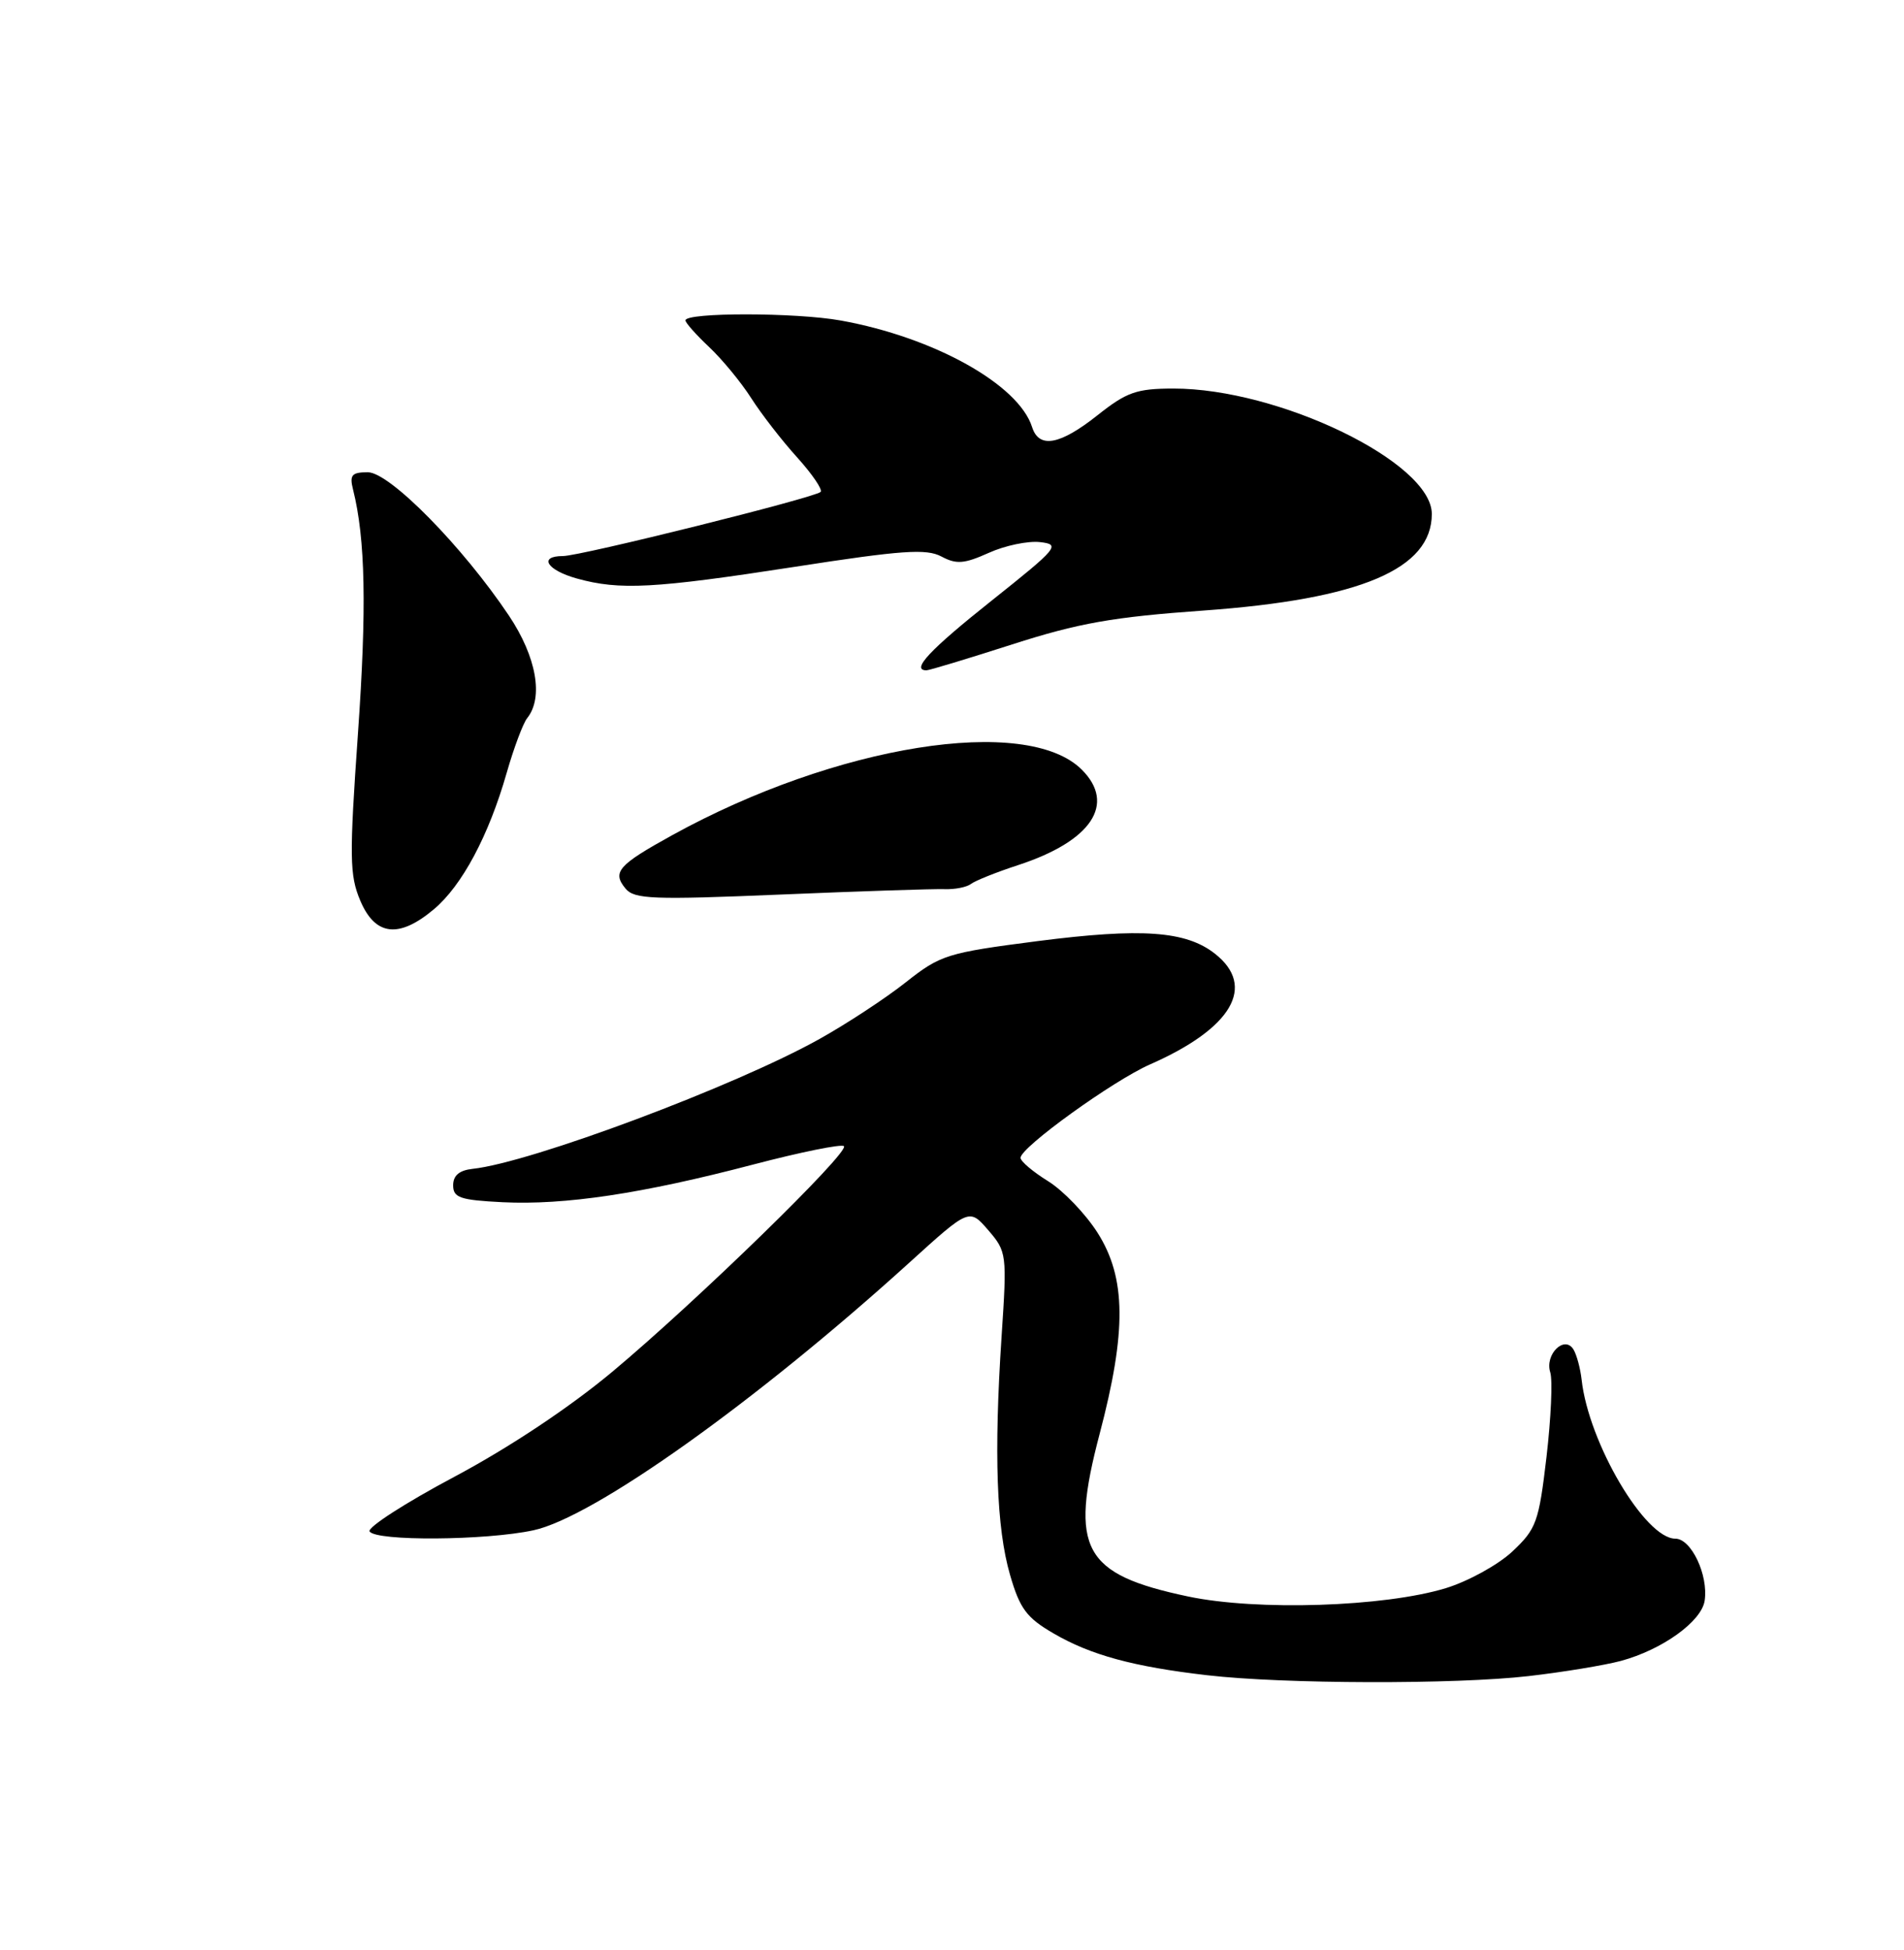 <?xml version="1.0" encoding="UTF-8" standalone="no"?>
<!DOCTYPE svg PUBLIC "-//W3C//DTD SVG 1.1//EN" "http://www.w3.org/Graphics/SVG/1.1/DTD/svg11.dtd" >
<svg xmlns="http://www.w3.org/2000/svg" xmlns:xlink="http://www.w3.org/1999/xlink" version="1.1" viewBox="0 0 250 256">
 <g >
 <path fill="currentColor"
d=" M 200.72 220.04 C 205.24 219.52 210.68 218.62 212.82 218.05 C 218.26 216.58 223.44 212.86 223.83 210.12 C 224.32 206.75 222.06 202.00 219.98 202.00 C 216.00 202.00 208.58 189.41 207.67 181.12 C 207.50 179.63 207.02 177.85 206.60 177.16 C 205.42 175.24 202.81 177.81 203.55 180.16 C 203.88 181.19 203.65 186.19 203.06 191.26 C 202.05 199.85 201.73 200.72 198.57 203.69 C 196.70 205.44 192.77 207.60 189.83 208.50 C 181.77 210.96 165.05 211.50 156.00 209.59 C 142.20 206.68 140.40 203.38 144.38 188.26 C 147.94 174.76 147.87 167.77 144.12 161.85 C 142.54 159.36 139.61 156.31 137.62 155.07 C 135.63 153.84 134.00 152.46 134.00 152.00 C 134.00 150.63 146.15 141.87 151.00 139.74 C 161.76 135.01 164.99 129.50 159.53 125.21 C 155.73 122.21 149.88 121.80 136.25 123.55 C 124.33 125.09 123.50 125.35 118.93 128.96 C 116.29 131.05 111.20 134.39 107.62 136.39 C 96.56 142.58 69.69 152.64 62.05 153.45 C 60.31 153.64 59.50 154.32 59.50 155.61 C 59.50 157.24 60.41 157.55 66.00 157.83 C 74.16 158.23 84.31 156.71 98.87 152.89 C 105.13 151.25 110.50 150.16 110.81 150.47 C 111.58 151.25 91.49 170.82 80.42 180.07 C 74.83 184.74 66.87 190.04 59.65 193.88 C 53.22 197.30 48.21 200.53 48.53 201.05 C 49.34 202.35 63.75 202.25 70.04 200.90 C 77.94 199.20 99.25 184.03 119.39 165.77 C 127.27 158.62 127.27 158.62 129.76 161.50 C 132.19 164.33 132.23 164.62 131.51 175.45 C 130.49 190.87 130.84 200.62 132.62 206.75 C 133.90 211.18 134.79 212.38 138.32 214.43 C 143.20 217.28 148.82 218.81 158.52 219.93 C 168.51 221.09 191.10 221.15 200.72 220.04 Z  M 56.97 119.37 C 60.67 116.26 64.17 109.71 66.53 101.46 C 67.47 98.18 68.68 94.95 69.22 94.28 C 71.39 91.57 70.44 86.23 66.83 80.83 C 60.75 71.75 51.16 62.00 48.30 62.00 C 46.18 62.00 45.87 62.36 46.36 64.29 C 47.98 70.76 48.16 79.81 47.00 96.29 C 45.86 112.55 45.89 114.90 47.31 118.25 C 49.27 122.87 52.38 123.23 56.97 119.37 Z  M 124.00 116.73 C 125.38 116.78 126.95 116.47 127.50 116.04 C 128.05 115.62 130.84 114.50 133.69 113.57 C 143.31 110.43 146.56 105.56 142.05 101.05 C 134.80 93.80 109.78 97.79 88.29 109.63 C 81.15 113.57 80.34 114.49 82.14 116.66 C 83.29 118.05 85.73 118.14 102.47 117.44 C 112.94 117.00 122.62 116.68 124.00 116.73 Z  M 132.90 84.60 C 141.61 81.80 146.11 81.00 158.08 80.15 C 178.65 78.67 188.00 74.71 188.00 67.47 C 188.00 60.71 167.93 50.99 154.04 51.01 C 149.22 51.02 147.93 51.48 144.11 54.51 C 139.18 58.42 136.43 58.93 135.52 56.08 C 133.75 50.48 122.65 44.29 110.41 42.08 C 104.51 41.01 90.01 41.00 90.00 42.06 C 90.00 42.37 91.40 43.95 93.11 45.56 C 94.83 47.18 97.32 50.20 98.65 52.29 C 99.98 54.37 102.69 57.87 104.68 60.06 C 106.66 62.26 108.04 64.29 107.75 64.58 C 106.99 65.34 76.21 73.00 73.92 73.00 C 70.65 73.00 71.80 74.85 75.75 75.95 C 81.37 77.51 85.87 77.27 104.38 74.41 C 118.44 72.23 121.64 72.01 123.61 73.06 C 125.58 74.11 126.60 74.03 129.83 72.58 C 131.95 71.62 134.98 70.99 136.56 71.17 C 139.28 71.48 138.94 71.90 130.22 78.84 C 122.03 85.35 119.56 88.00 121.65 88.00 C 122.02 88.00 127.08 86.47 132.90 84.60 Z "/>
</g>
</svg>